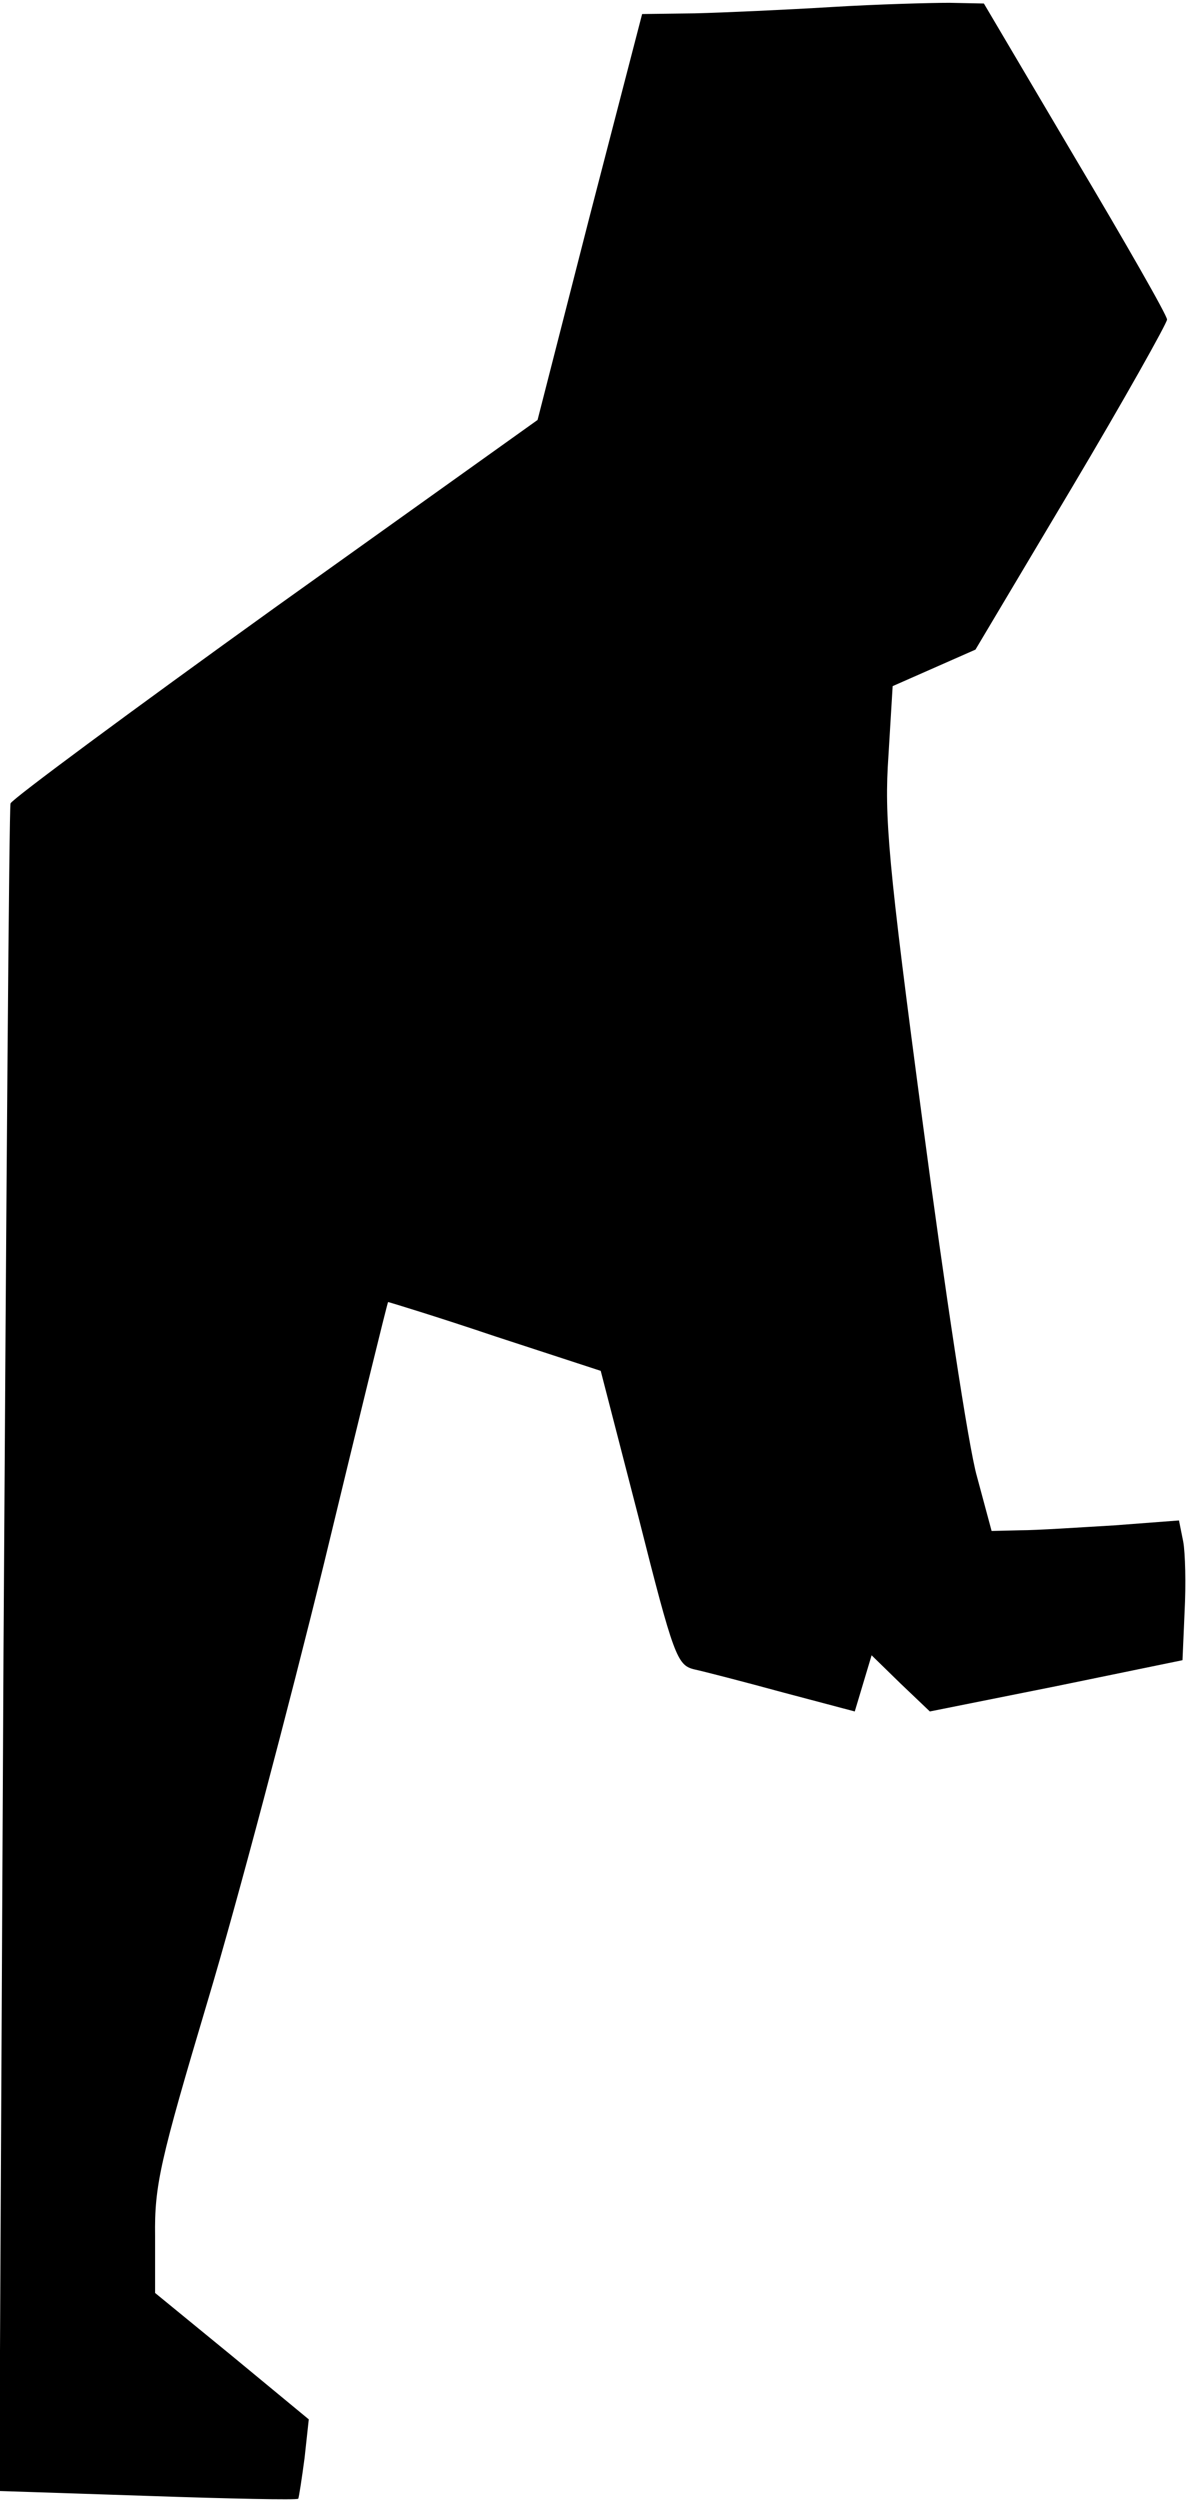 <?xml version="1.0" standalone="no"?>
<!DOCTYPE svg PUBLIC "-//W3C//DTD SVG 20010904//EN"
 "http://www.w3.org/TR/2001/REC-SVG-20010904/DTD/svg10.dtd">
<svg version="1.0" xmlns="http://www.w3.org/2000/svg"
 width="169pt" height="356pt" viewBox="0 0 169 356"
 preserveAspectRatio="xMidYMid meet">
<g transform="translate(0,356) scale(0.1,-0.1)"
fill="#000000" stroke="none">
<path fill="#000000" stroke="none" d="M1185 3550 c-66 -4 -154 -8 -195 -9
l-75 -1 -75 -289 -74 -289 -374 -267 c-206 -148 -375 -273 -377 -279 -2 -6 -6
-549 -10 -1207 l-6 -1196 212 -7 c116 -4 212 -6 214 -4 1 2 5 28 9 58 l6 55
-109 90 -110 90 0 81 c-1 72 7 107 75 335 42 140 116 420 166 624 49 203 90
370 91 371 1 0 70 -21 153 -49 l150 -49 54 -209 c50 -198 55 -210 79 -216 14
-3 72 -18 127 -33 l102 -27 12 40 12 40 41 -40 42 -40 180 36 180 37 3 69 c2
39 1 84 -2 100 l-6 30 -92 -7 c-51 -3 -111 -7 -134 -7 l-41 -1 -21 78 c-12 42
-46 268 -77 502 -50 375 -55 437 -49 524 l6 99 59 26 59 26 137 230 c75 126
136 235 136 240 0 6 -59 109 -131 230 l-130 220 -49 1 c-26 0 -102 -2 -168 -6z"/>
</g>
</svg>
